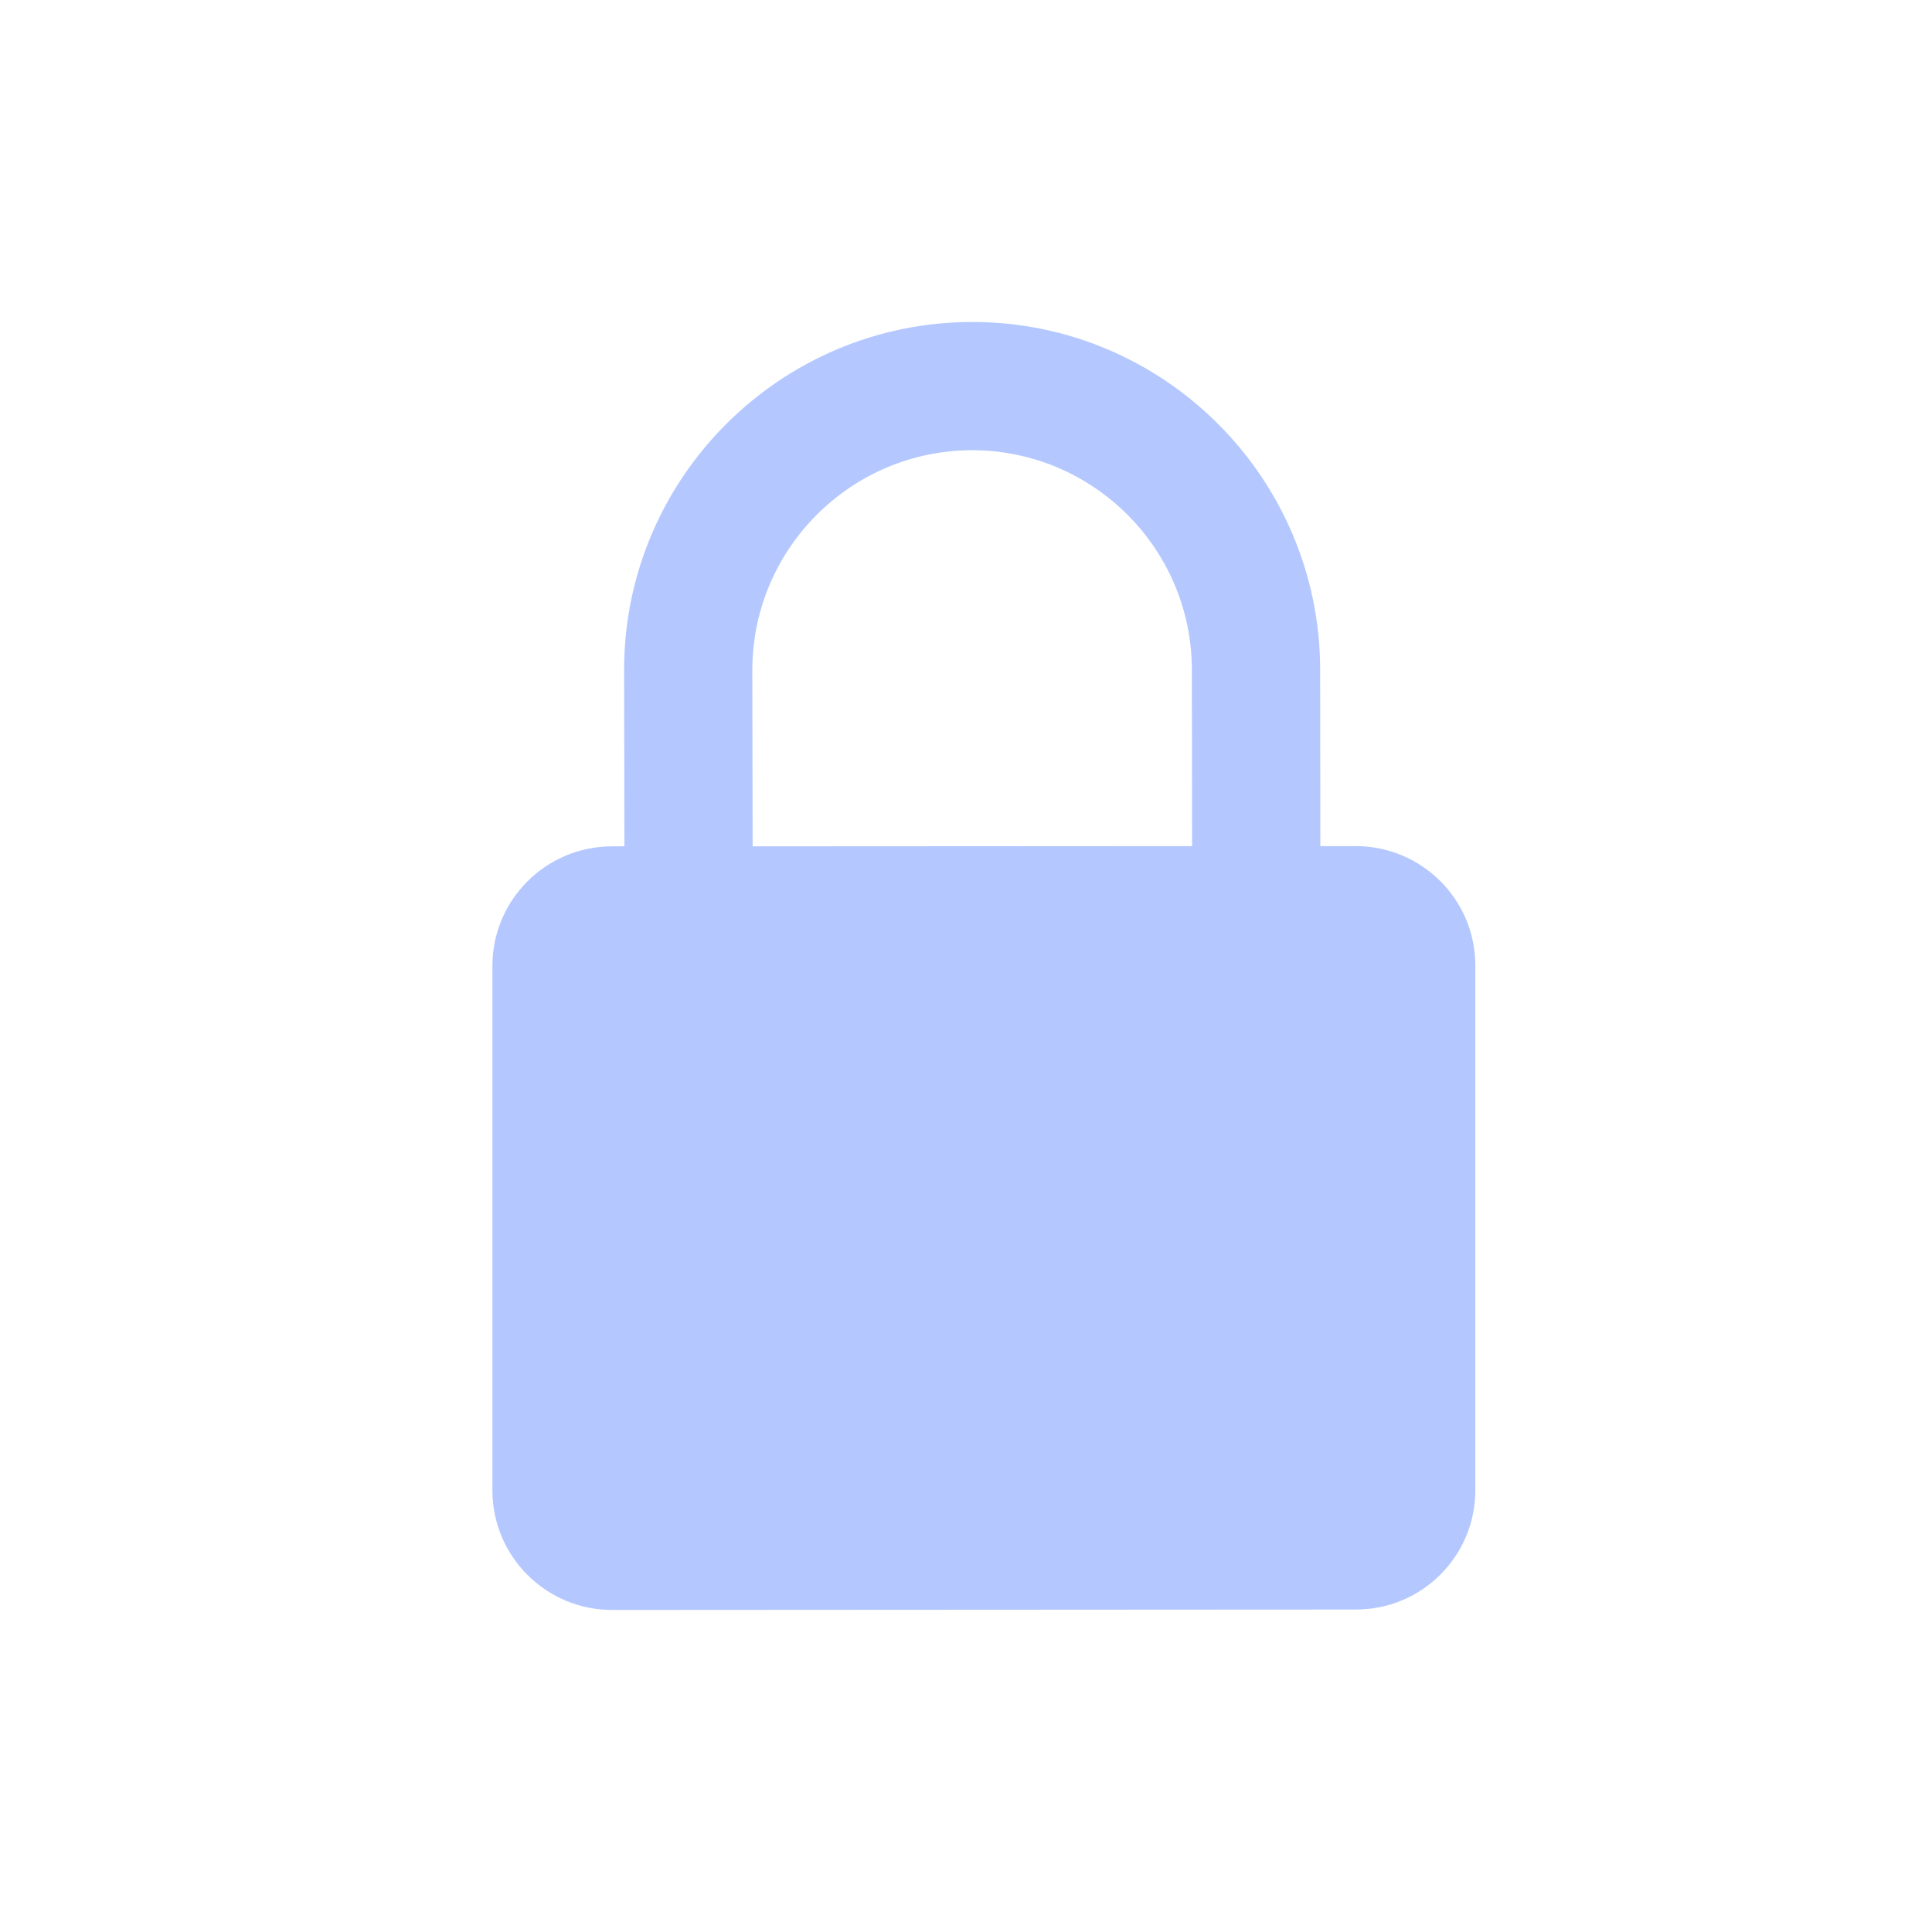 <svg width="32" height="32" viewBox="0 0 32 32" fill="none" xmlns="http://www.w3.org/2000/svg">
<path fill-rule="evenodd" clip-rule="evenodd" d="M21.869 14.014H22.454L22.454 14.014C23.547 14.014 24.436 14.898 24.436 15.99V24.679C24.439 25.773 23.552 26.659 22.459 26.659L10.138 26.666C9.045 26.666 8.156 25.779 8.156 24.687V16C8.154 14.907 9.041 14.021 10.133 14.018L10.342 14.017L10.337 11.1C10.335 7.922 12.921 5.336 16.1 5.333C19.278 5.33 21.864 7.916 21.866 11.095L21.869 14.014ZM12.461 11.101L12.466 14.018L19.745 14.014L19.741 11.096C19.741 9.09 18.107 7.457 16.1 7.457C14.091 7.46 12.461 9.093 12.461 11.101Z" fill="#B4C8FF"/>
</svg>
